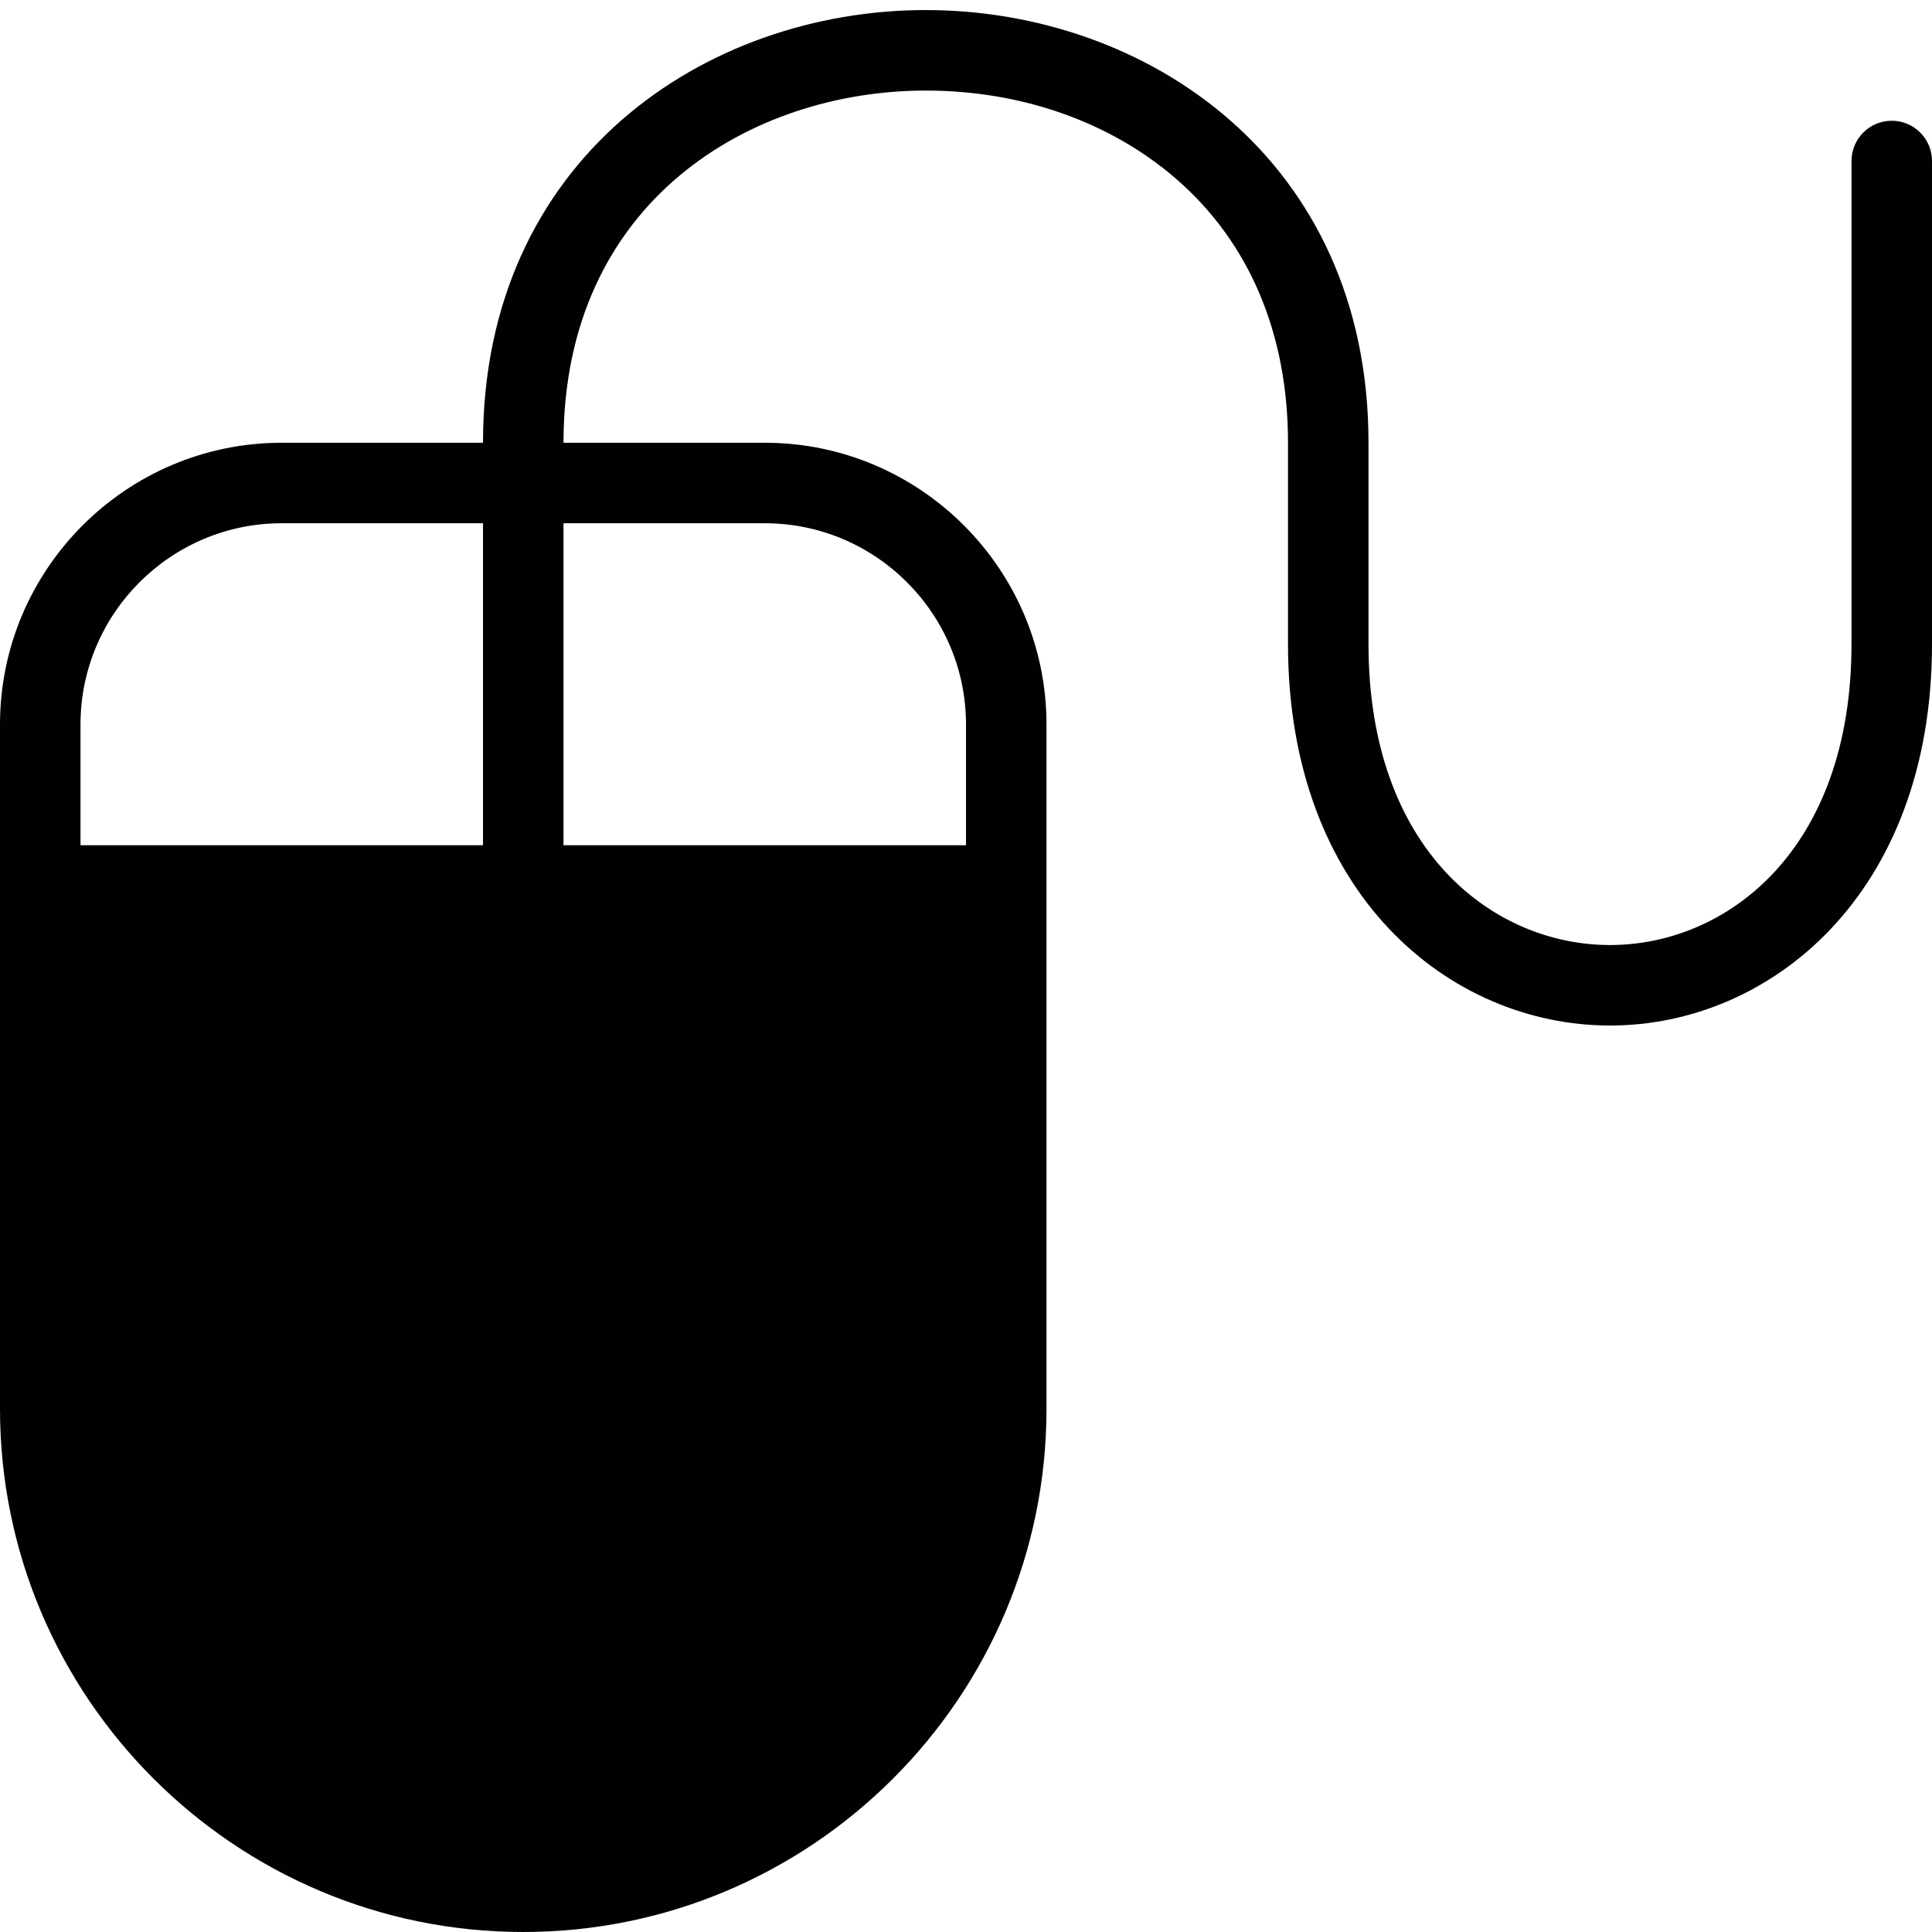 <?xml version="1.0" encoding="utf-8"?>
<!-- Generator: Adobe Illustrator 17.0.0, SVG Export Plug-In . SVG Version: 6.00 Build 0)  -->
<!DOCTYPE svg PUBLIC "-//W3C//DTD SVG 1.1//EN" "http://www.w3.org/Graphics/SVG/1.1/DTD/svg11.dtd">
<svg version="1.1" xmlns="http://www.w3.org/2000/svg" xmlns:xlink="http://www.w3.org/1999/xlink" x="0px" y="0px" width="48px"
	 height="48px" viewBox="0 0 48 48" enable-background="new 0 0 48 48" xml:space="preserve">
<g id="Layer_3">
	<path fill="#010101" d="M47,3c-0.553,0-1,0.448-1,1v12c0,5.138-3.11,7.479-6,7.479c-2.89,0-6-2.34-6-7.479v-5
		c0-7.058-5.534-10.75-11-10.75c-5.466,0-11,3.692-11,10.75H7c-3.859,0-7,3.14-7,7v3v14c0,7.169,5.832,13,13,13s13-5.831,13-13V21
		v-3c0-3.86-3.141-7-7-7h-5c0-6.012,4.665-8.75,9-8.75c2.379,0,4.588,0.779,6.22,2.193C31.039,6.02,32,8.287,32,11v5
		c0,6.223,4.024,9.479,8,9.479c3.976,0,8-3.256,8-9.479V4C48,3.448,47.553,3,47,3z M12,21H2v-3c0-2.757,2.243-5,5-5h5V21z M19,13
		c2.757,0,5,2.243,5,5v3H14v-8H19z"/>
</g>
<g id="nyt_x5F_exporter_x5F_info" display="none">
</g>
</svg>
